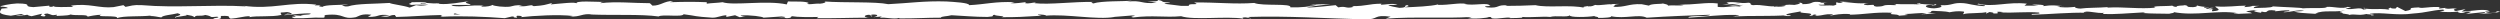 <svg width="644" height="5" viewBox="0 0 644 5" fill="none" xmlns="http://www.w3.org/2000/svg">
<rect x="0" y="0" width="644" height="5" fill="#333333" stroke="none"/>
<path d="M55.313 4.935C57.805 4.935 56.468 4.429 57.015 4.112C59.994 3.986 58.413 4.492 59.447 4.808C61.331 4.682 62.79 4.175 64.188 4.175C64.31 4.239 64.553 4.302 64.188 4.429C66.194 3.986 70.085 4.429 72.395 3.859C72.577 3.859 72.638 3.922 72.699 3.986C72.334 3.733 72.273 3.416 72.334 3.227C73.489 3.227 74.401 2.91 74.826 3.227C74.158 3.227 74.097 3.353 73.732 3.48L74.887 3.353C75.981 3.859 73.246 3.543 73.246 3.923C75.556 3.733 78.231 3.353 79.993 3.48C80.358 3.986 75.86 3.669 78.231 4.112L75.495 3.923C77.562 4.682 73.854 3.922 75.738 4.682C79.325 4.808 79.75 4.428 83.337 4.555C84.127 4.302 83.094 4.176 83.884 3.859C88.99 3.353 87.896 5.124 91.665 4.429C92.638 4.112 93.002 3.48 95.677 3.796L94.765 4.365C98.23 4.365 96.771 3.543 100.419 3.923C99.75 4.112 97.683 4.112 98.23 4.175C100.601 4.618 99.932 3.859 101.695 3.859L102.06 4.365C105.768 4.302 109.841 3.922 113.975 3.859C113.732 3.986 113.063 4.176 113.975 4.302C119.142 4.049 125.039 4.302 130.023 4.682L131.908 4.239C132.333 4.239 132.759 4.429 132.273 4.492C134.218 4.682 132.394 4.239 133.306 4.049C134.4 4.049 134.765 4.302 134.096 4.429C137.561 4.049 143.883 3.669 147.531 4.112L146.801 4.239C149.598 4.429 149.962 3.353 152.576 3.733H152.09C158.23 3.986 164.977 3.606 169.658 4.239C170.57 3.606 175.737 4.492 176.102 3.669C179.628 4.112 178.594 4.239 183.518 4.555C184.856 4.555 185.463 4.049 187.105 3.923V4.365L189.354 3.923L190.509 4.429L192.029 4.302C191.421 4.302 190.752 4.112 190.813 3.986C193.184 3.796 196.649 4.302 196.649 4.555L202.302 4.175C202.302 4.175 201.208 4.428 200.479 4.555C203.457 4.112 201.026 4.998 203.761 4.555C203.396 4.428 203.944 4.302 204.004 4.175C205.402 4.428 208.503 4.428 210.813 4.365L210.387 4.682C214.582 4.745 219.202 4.555 223.883 4.555C222.18 4.428 222.606 3.859 223.943 3.796L224.49 4.239C225.402 3.922 223.031 4.049 224.855 3.733C226.618 3.733 226.01 4.239 225.038 4.429L227.165 4.239C227.165 4.239 226.8 4.429 226.679 4.618C227.53 4.302 230.326 5.061 231.603 4.618L231.724 4.745C236.405 4.745 238.533 4.555 242.363 4.555C242.423 4.175 243.943 4.239 245.098 3.923C247.894 4.049 250.995 4.365 254.399 4.365C256.77 4.175 255.068 4.049 256.162 3.796C256.344 4.175 259.688 4.112 257.986 4.429C262.058 4.429 263.153 4.365 268.32 4.049C267.773 3.922 267.165 3.859 267.469 3.733C268.381 3.733 269.596 3.859 269.475 4.049H269.232C275.007 3.543 282.545 5.188 287.104 4.365H286.861L291.602 3.986C293.791 4.049 290.265 4.239 291.906 4.492C297.013 3.859 299.991 4.555 304.247 4.175C307.529 5.251 315.857 4.112 320.295 4.808L320.052 4.555C321.207 4.302 321.45 4.682 322.301 4.745C322.179 4.555 321.085 4.492 321.754 4.365C331.419 4.049 341.693 4.745 351.602 4.998C355.249 5.061 353.669 3.669 358.228 4.302L356.951 4.808C364.246 4.239 371.905 4.808 379.079 4.365C378.653 4.492 378.653 4.618 377.924 4.618C379.443 4.998 383.516 4.618 383.516 4.365C384.61 4.365 383.759 4.618 384.489 4.745C386.009 4.935 388.319 4.302 389.109 4.618C389.23 4.618 388.683 4.745 388.379 4.745C389.352 4.555 392.999 4.745 392.027 4.365C394.702 4.555 397.194 4.175 399.322 4.365C400.72 3.922 403.942 4.555 404.367 3.923C404.185 4.555 409.109 4.429 410.811 4.112C410.264 4.302 412.27 4.302 411.601 4.618C413.546 4.618 415.309 4.492 415.005 4.175C418.592 4.935 422.178 3.543 424.185 4.555C429.96 4.175 435.309 3.986 440.476 3.796C440.294 4.429 434.762 3.859 434.944 4.555C439.868 4.302 442.725 3.733 447.589 3.859C448.865 3.922 446.859 4.112 446.434 4.239C451.358 3.986 455.917 4.239 460.294 3.923C460.294 3.923 459.807 4.049 459.382 4.112C460.233 4.112 461.388 4.239 461.266 3.923H460.415C459.017 3.543 463.819 3.1 464.002 2.847C462.543 3.669 468.318 3.037 466.008 4.112C466.555 4.112 467.284 3.922 467.163 3.733C468.014 3.733 468.257 3.923 467.406 4.112C470.506 3.923 469.412 3.606 472.208 3.669C472.208 3.796 471.661 3.859 471.357 4.049C472.755 3.796 474.214 3.48 476.585 3.606C476.464 3.669 476.707 3.796 476.038 3.796C480.111 3.796 482.968 3.037 487.406 3.29C486.068 3.922 488.926 3.48 489.169 4.049L491.54 3.859L490.567 3.606C492.634 3.606 494.518 3.227 496.342 3.416L494.761 3.669L498.713 3.543L496.463 3.353C498.591 3.1 496.22 2.657 499.017 2.847C498.47 2.847 501.144 2.847 502.178 3.163C503.211 2.973 504.305 2.784 505.825 2.973C506.251 3.163 505.521 3.543 505.764 3.669C506.798 3.227 510.688 3.543 511.965 3.037C511.539 3.163 511.539 3.416 511.661 3.48L512.512 3.1C513.485 3.227 513.606 3.29 513.485 3.48C516.403 3.543 512.573 2.784 516.038 3.1C515.795 3.1 515.916 3.163 515.308 3.227C518.773 3.353 522.056 2.973 525.217 3.227C526.19 3.796 522.421 3.353 523.515 3.796C528.135 3.669 533.059 3.163 537.557 3.29H536.706C537.314 2.467 540.05 3.606 542.299 3.29C541.752 3.29 541.569 3.733 541.752 3.606C544.791 3.733 548.013 3.416 552.633 3.163L552.086 3.353C553.91 3.543 556.828 3.479 558.773 3.543C559.381 3.353 560.475 3.353 559.806 3.1C565.825 4.239 571.235 2.467 576.584 3.416C575.976 3.416 575.065 3.606 575.551 3.606L580.11 3.416C579.745 3.1 579.502 3.226 578.59 2.973C579.137 2.784 580.475 2.594 581.569 2.594C579.502 2.847 581.569 3.163 582.481 3.29C582.359 3.163 582.663 3.1 582.542 2.973C584.912 3.543 582.967 2.278 586.189 2.72L586.007 2.91C587.222 2.847 588.317 2.594 589.654 2.657C590.201 3.037 588.377 2.847 588.256 3.163C590.08 3.163 591.903 2.404 593.545 2.784C592.754 2.91 591.66 2.91 590.87 2.973C592.694 3.416 592.876 3.29 594.213 3.416H594.092L597.192 3.606L596.402 3.48C598.712 2.467 601.083 3.29 604.183 2.657C601.204 3.29 603.696 3.037 603.453 3.48C604.244 3.606 605.459 3.733 605.095 3.859C606.554 3.48 607.526 4.112 609.593 3.606C609.715 3.733 611.174 3.606 610.809 3.986C612.693 3.859 610.383 3.733 610.505 3.543C613.423 3.037 617.374 4.112 621.629 3.48C625.277 3.227 625.945 2.72 629.289 2.467C630.444 2.72 628.377 2.973 628.377 2.973C630.201 3.163 631.599 3.163 633.301 2.973C632.936 3.1 633.301 3.226 633.848 3.353C635.246 3.353 634.76 2.847 636.584 3.037C636.28 3.163 635.854 3.416 635.185 3.606C636.827 3.48 638.407 3.227 640.109 3.1C640.535 3.353 639.076 3.48 638.468 3.606C640.353 3.48 643.392 3.353 644 2.973L642.784 2.847C643.453 2.847 643.149 3.163 642.602 3.227C640.961 3.543 640.231 3.1 640.17 2.973H641.386C640.17 2.024 636.523 2.973 634.091 2.973L635.125 2.341L632.632 2.847C632.085 2.72 631.721 2.341 632.936 2.278C631.173 1.961 631.417 2.467 629.897 2.151C629.714 2.151 629.836 2.088 629.958 2.024L628.255 2.214C628.559 2.088 627.952 1.772 629.046 1.898C626.006 1.518 624.122 2.341 622.967 1.898H623.21C618.955 2.088 622.784 2.278 619.623 2.847L617.496 1.771L617.07 2.214C616.645 2.214 615.794 2.214 615.915 1.961C614.274 2.277 616.219 2.151 615.247 2.467C613.119 2.088 609.471 2.657 608.985 1.961C608.256 2.277 610.991 2.214 608.742 2.467C608.073 1.708 606.128 2.594 604.244 2.278C604.852 1.898 606.675 2.088 604.73 1.771C603.575 2.404 600.961 1.645 599.38 1.771C599.32 2.277 595.855 1.961 593.119 2.151C593.301 1.961 588.013 1.835 585.46 1.645H585.52C585.034 2.088 582.42 1.961 580.536 2.088C580.596 1.772 580.961 1.645 581.995 1.518H580.232C579.806 1.708 579.259 1.771 578.104 1.835L578.53 1.455C576.159 1.455 573.727 1.898 570.688 1.645C570.505 2.025 573.119 2.657 569.897 2.91C569.776 2.72 569.654 2.341 570.505 2.278C570.201 2.278 569.533 2.467 568.986 2.341L570.262 2.024C568.864 1.898 569.533 2.278 568.438 2.278C568.438 1.961 567.587 2.088 567.77 1.835C568.074 1.835 568.742 1.961 569.168 1.835C567.891 1.835 566.372 1.582 565.885 1.392C566.007 1.582 565.885 1.771 564.973 1.835C562.603 1.835 564.183 1.518 562.785 1.329C562.238 1.518 560.718 1.329 560.657 1.771C559.989 1.771 559.806 1.582 559.563 1.455C558.347 1.645 553.788 1.455 555.186 1.961H555.49C555.49 1.961 555.369 1.961 555.308 1.961C551.296 2.404 546.919 1.708 542.907 1.961V1.835C540.536 2.025 537.618 1.961 535.916 2.214C535.187 2.214 534.275 1.961 534.579 1.771C532.755 1.898 532.573 2.024 529.898 1.771C531.721 1.518 529.29 1.518 531.782 1.582C529.411 1.455 528.864 1.202 526.311 1.582C527.162 1.202 524.548 1.139 523.393 1.202L525.035 1.455C523.758 1.455 522.664 1.455 521.509 1.455L522.117 0.949C517.254 0.38 513.363 1.961 509.655 0.949C508.378 1.265 512.269 1.202 511.114 1.582C508.865 1.518 506.555 0.822 505.886 0.822C502.846 0.569 503.029 1.518 499.807 1.329C500.232 1.518 500.597 1.961 498.226 2.151C495.977 2.088 495.491 1.455 496.889 1.265C497.436 1.265 497.679 1.265 497.679 1.392C498.409 1.392 499.321 1.265 498.47 1.076L498.166 1.265C497.071 1.076 493.971 1.139 494.701 0.822C492.998 1.012 493.971 1.075 495.248 1.202C492.391 0.949 490.749 1.202 487.831 1.012C488.318 1.076 488.743 1.329 488.257 1.329C483.941 1.139 486.372 1.645 483.394 1.708C481.752 1.455 484.002 1.076 481.023 1.329C479.199 1.139 480.658 0.886 481.388 0.759C478.713 1.076 476.342 0.569 474.822 0.506L476.221 0.38C475.369 0.443 474.701 0.443 473.971 0.443L474.762 0.759C473.91 0.759 473.242 0.759 473.242 0.569C472.391 0.822 473.91 1.139 472.208 1.455C471.114 1.265 468.804 1.645 468.439 1.202C471.904 1.329 468.075 0.759 470.993 0.696C470.446 0.696 469.716 0.696 468.865 0.696C468.743 0.696 468.987 0.633 469.23 0.569C465.886 0.19 467.71 1.076 464.245 1.076C464.671 0.823 463.455 0.569 462.908 0.633C464.306 0.633 463.576 1.076 462.3 1.265C460.111 1.076 459.868 1.392 458.713 1.392H460.05C459.625 1.771 458.47 1.708 456.95 1.771C456.829 1.582 458.348 1.645 457.801 1.518C456.099 1.961 453.911 1.076 451.54 1.329C450.446 1.139 451.418 0.823 450.446 0.696C447.771 1.012 447.528 0.316 444.731 0.633C445.522 0.949 445.704 0.886 443.698 1.202L448.318 0.949L445.339 1.455C446.738 1.455 448.318 1.265 449.108 1.265C447.71 1.518 447.832 1.455 448.5 1.771C446.616 1.265 444.731 2.088 442.482 1.771V0.886C439.2 0.506 436.646 1.329 432.33 1.139L433.729 1.265C433.121 1.582 431.054 1.265 429.656 1.455C429.777 1.139 428.926 1.076 428.318 0.886C428.379 1.076 425.157 0.886 424.792 1.455L422.847 1.076C419.382 0.949 418.896 1.898 415.492 1.771C416.525 1.455 415.005 1.265 417.194 1.012C416.099 1.012 415.066 1.012 415.066 1.139C414.397 0.949 411.966 1.518 410.932 1.265C410.446 1.392 410.324 1.708 409.048 1.645C408.926 1.645 409.048 1.518 409.048 1.518C409.048 1.645 407.103 1.708 408.197 2.024C404.732 1.139 398.592 2.088 395.553 1.329C393.121 1.455 390.142 1.518 387.954 1.518C388.075 1.455 387.954 1.392 388.379 1.392C385.34 1.139 386.495 2.214 383.03 1.898C381.267 1.455 384.854 1.645 383.759 1.455C383.273 0.506 379.565 1.582 377.194 1.012H377.741C375.978 0.633 373.364 1.329 370.446 1.265C370.446 1.265 370.568 1.202 370.446 1.139C368.44 1.645 364.671 1.772 361.875 1.898C362.726 1.518 363.152 1.708 362.605 1.329C361.328 1.329 362.969 1.961 360.477 2.024C359.687 1.835 357.863 1.645 357.62 1.265H359.991C358.775 0.696 356.89 1.265 355.675 1.202L355.857 0.949C352.21 1.012 352.149 1.582 348.258 1.582L348.684 1.771C346.556 2.341 346.921 1.455 344.732 1.898L344.064 1.329C342.666 1.455 339.14 1.898 336.587 1.961C338.046 1.518 340.963 1.329 342.787 1.076C341.389 1.076 338.046 1.075 337.316 1.392C337.863 1.392 338.593 1.202 339.14 1.265C337.438 1.708 335.188 1.961 332.392 1.898C332.878 0.759 325.158 1.645 323.091 0.759C318.167 1.139 313.304 0.569 307.59 0.633C309.657 1.518 305.888 0.633 306.253 1.518C304.915 1.518 304.429 1.518 304.307 1.518L300.234 1.012C299.262 0.759 301.511 0.822 301.389 0.633C298.471 0.569 300.174 0.253 298.228 0C298.654 0.316 297.195 0.443 295.554 0.316L297.924 0.696C293.851 1.139 294.399 -0.063 290.265 0.443L291.541 0.19C289.414 0.38 283.76 0.19 281.633 0.886C281.268 0.759 280.782 0.569 281.694 0.506C276.648 0.38 270.447 1.265 266.496 0.822L266.861 0.633C265.888 0.633 265.22 1.012 264.065 0.822C264.125 0.759 264.429 0.633 264.065 0.569C263.578 0.633 261.572 0.949 260.296 0.822L261.39 0.569C256.466 0.316 253.791 1.139 249.657 1.329C249.657 0.696 245.767 0.506 243.822 0.38H243.882C238.107 0.19 234.095 0.823 228.807 1.076C225.524 0.38 217.621 0.759 212.333 0.38C213.123 0.506 212.211 0.886 211.238 0.949C210.023 0.823 207.773 1.392 208.016 0.822H208.442C207.53 0.253 204.916 0.443 202.971 0.38L202.667 1.139C197.439 0 188.989 1.518 186.132 0.569C184.856 0.759 183.336 0.759 182.059 0.949V0.569C178.655 0.443 176.892 0.443 172.576 0.569L173.427 0.253C170.996 0.253 170.327 1.455 168.078 1.455L167.409 0.822C163.154 0.822 158.838 0.316 154.643 0.822C154.704 0.759 154.825 0.569 155.555 0.506C153.549 0.506 147.835 0.063 148.564 0.949C148.564 0.38 144.187 0.949 141.877 1.139L142.242 0.759C140.297 1.265 140.236 1.392 137.561 1.582C136.893 1.582 137.014 1.265 137.865 1.392C135.738 1.202 136.224 1.771 133.61 1.582L134.583 1.329C132.394 1.329 132.576 1.455 131.361 1.708C129.962 1.898 127.166 1.582 126.862 1.265C126.558 1.518 125.342 1.772 124.066 1.708C123.884 1.582 124.37 1.455 124.613 1.455C120.966 1.202 119.142 1.898 116.589 1.518C116.589 1.392 116.346 1.329 116.163 1.265C119.081 1.265 121.452 1.265 121.209 1.265C121.209 0.886 118.838 0.823 120.722 0.316C118.838 0.569 115.616 1.202 113.306 1.012C113.185 1.012 113.063 0.949 113.002 0.886H113.245C112.698 0.823 112.212 0.886 111.786 0.886C111.057 0.886 110.571 0.759 109.902 0.759C109.659 0.443 107.166 0.569 106.011 0.569C106.133 0.949 104.552 0.886 106.011 1.265C105.829 1.265 106.255 1.265 107.045 1.202C107.227 1.202 107.41 1.202 107.531 1.202C107.531 1.202 107.531 1.202 107.47 1.202C108.261 1.202 109.233 1.202 110.388 1.202C109.476 1.392 108.504 1.582 107.166 1.329C106.558 1.582 105.89 1.835 105.525 1.961C103.945 1.392 100.783 1.076 100.358 0.759C96.771 1.012 91.908 0.886 89.659 1.645C88.626 1.771 88.504 1.455 88.078 1.329C88.686 1.265 89.355 1.265 89.659 1.139C87.592 1.329 83.58 1.202 83.094 1.771C80.54 1.518 84.553 1.265 81.027 1.392L81.513 1.202C74.583 0.316 70.206 2.594 62.486 1.455C63.033 1.518 63.276 1.582 63.398 1.645C54.583 1.139 45.282 2.088 36.59 1.329C34.097 1.202 33.854 1.518 32.334 1.771L31.787 1.329L29.234 1.835C25.587 2.214 22.912 0.759 18.292 1.455L18.9 1.771C17.258 1.771 13.672 1.961 13.915 1.582C13.733 1.582 13.368 1.898 12.699 1.708V1.455L8.566 1.835C5.404 1.645 9.052 0.949 4.432 0.886C2.73 0.949 -0.431 1.582 0.177 1.708C0.845 1.708 1.939 1.835 2 2.088L0.42 2.214C0.116 2.91 -1.1 3.606 2.79 4.049L5.465 3.606L6.316 3.923H4.067C5.344 4.239 6.134 3.922 7.046 3.796C7.289 3.986 7.654 4.112 8.14 4.175L10.754 3.543C11.058 3.796 9.599 4.049 11.362 4.239C12.578 3.922 10.207 3.669 12.213 3.48C13.489 3.796 13.125 4.049 14.645 3.796C14.827 3.986 14.523 4.112 13.915 4.175C15.252 3.986 17.441 4.112 18.17 3.733C19.508 4.112 22.669 3.606 22.547 4.302C22.973 4.176 24.918 3.796 26.134 3.796C23.884 4.555 30.754 3.796 30.146 4.682C31.787 3.986 36.164 4.365 39.082 3.986C38.9 3.986 38.596 4.176 38.352 4.112C39.994 4.112 40.48 4.365 41.574 4.492C41.818 3.922 44.371 3.796 45.769 3.416C47.775 3.986 44.553 4.112 45.161 4.618C45.039 4.175 48.687 4.175 48.018 3.796C49.599 4.112 49.355 3.986 50.146 4.429C50.389 3.733 51.605 4.302 52.881 3.859C55.13 4.239 53.489 4.555 55.921 4.302C57.076 4.492 54.887 4.745 54.887 4.745L55.313 4.935ZM114.157 3.733C113.671 3.733 113.245 3.733 112.941 3.733C113.185 3.733 113.549 3.733 114.157 3.733ZM119.081 3.733C118.473 3.733 117.744 3.733 116.954 3.733C116.771 3.606 116.953 3.416 117.44 3.48C117.197 3.543 118.352 3.669 119.081 3.796V3.733ZM108.625 0.886C109.416 0.886 109.659 0.886 109.78 1.012C109.416 1.012 108.99 1.012 108.382 1.012C108.382 1.012 108.321 1.012 108.261 1.012C108.321 0.949 108.443 0.886 108.565 0.822L108.625 0.886Z" fill="white"/>
</svg>
